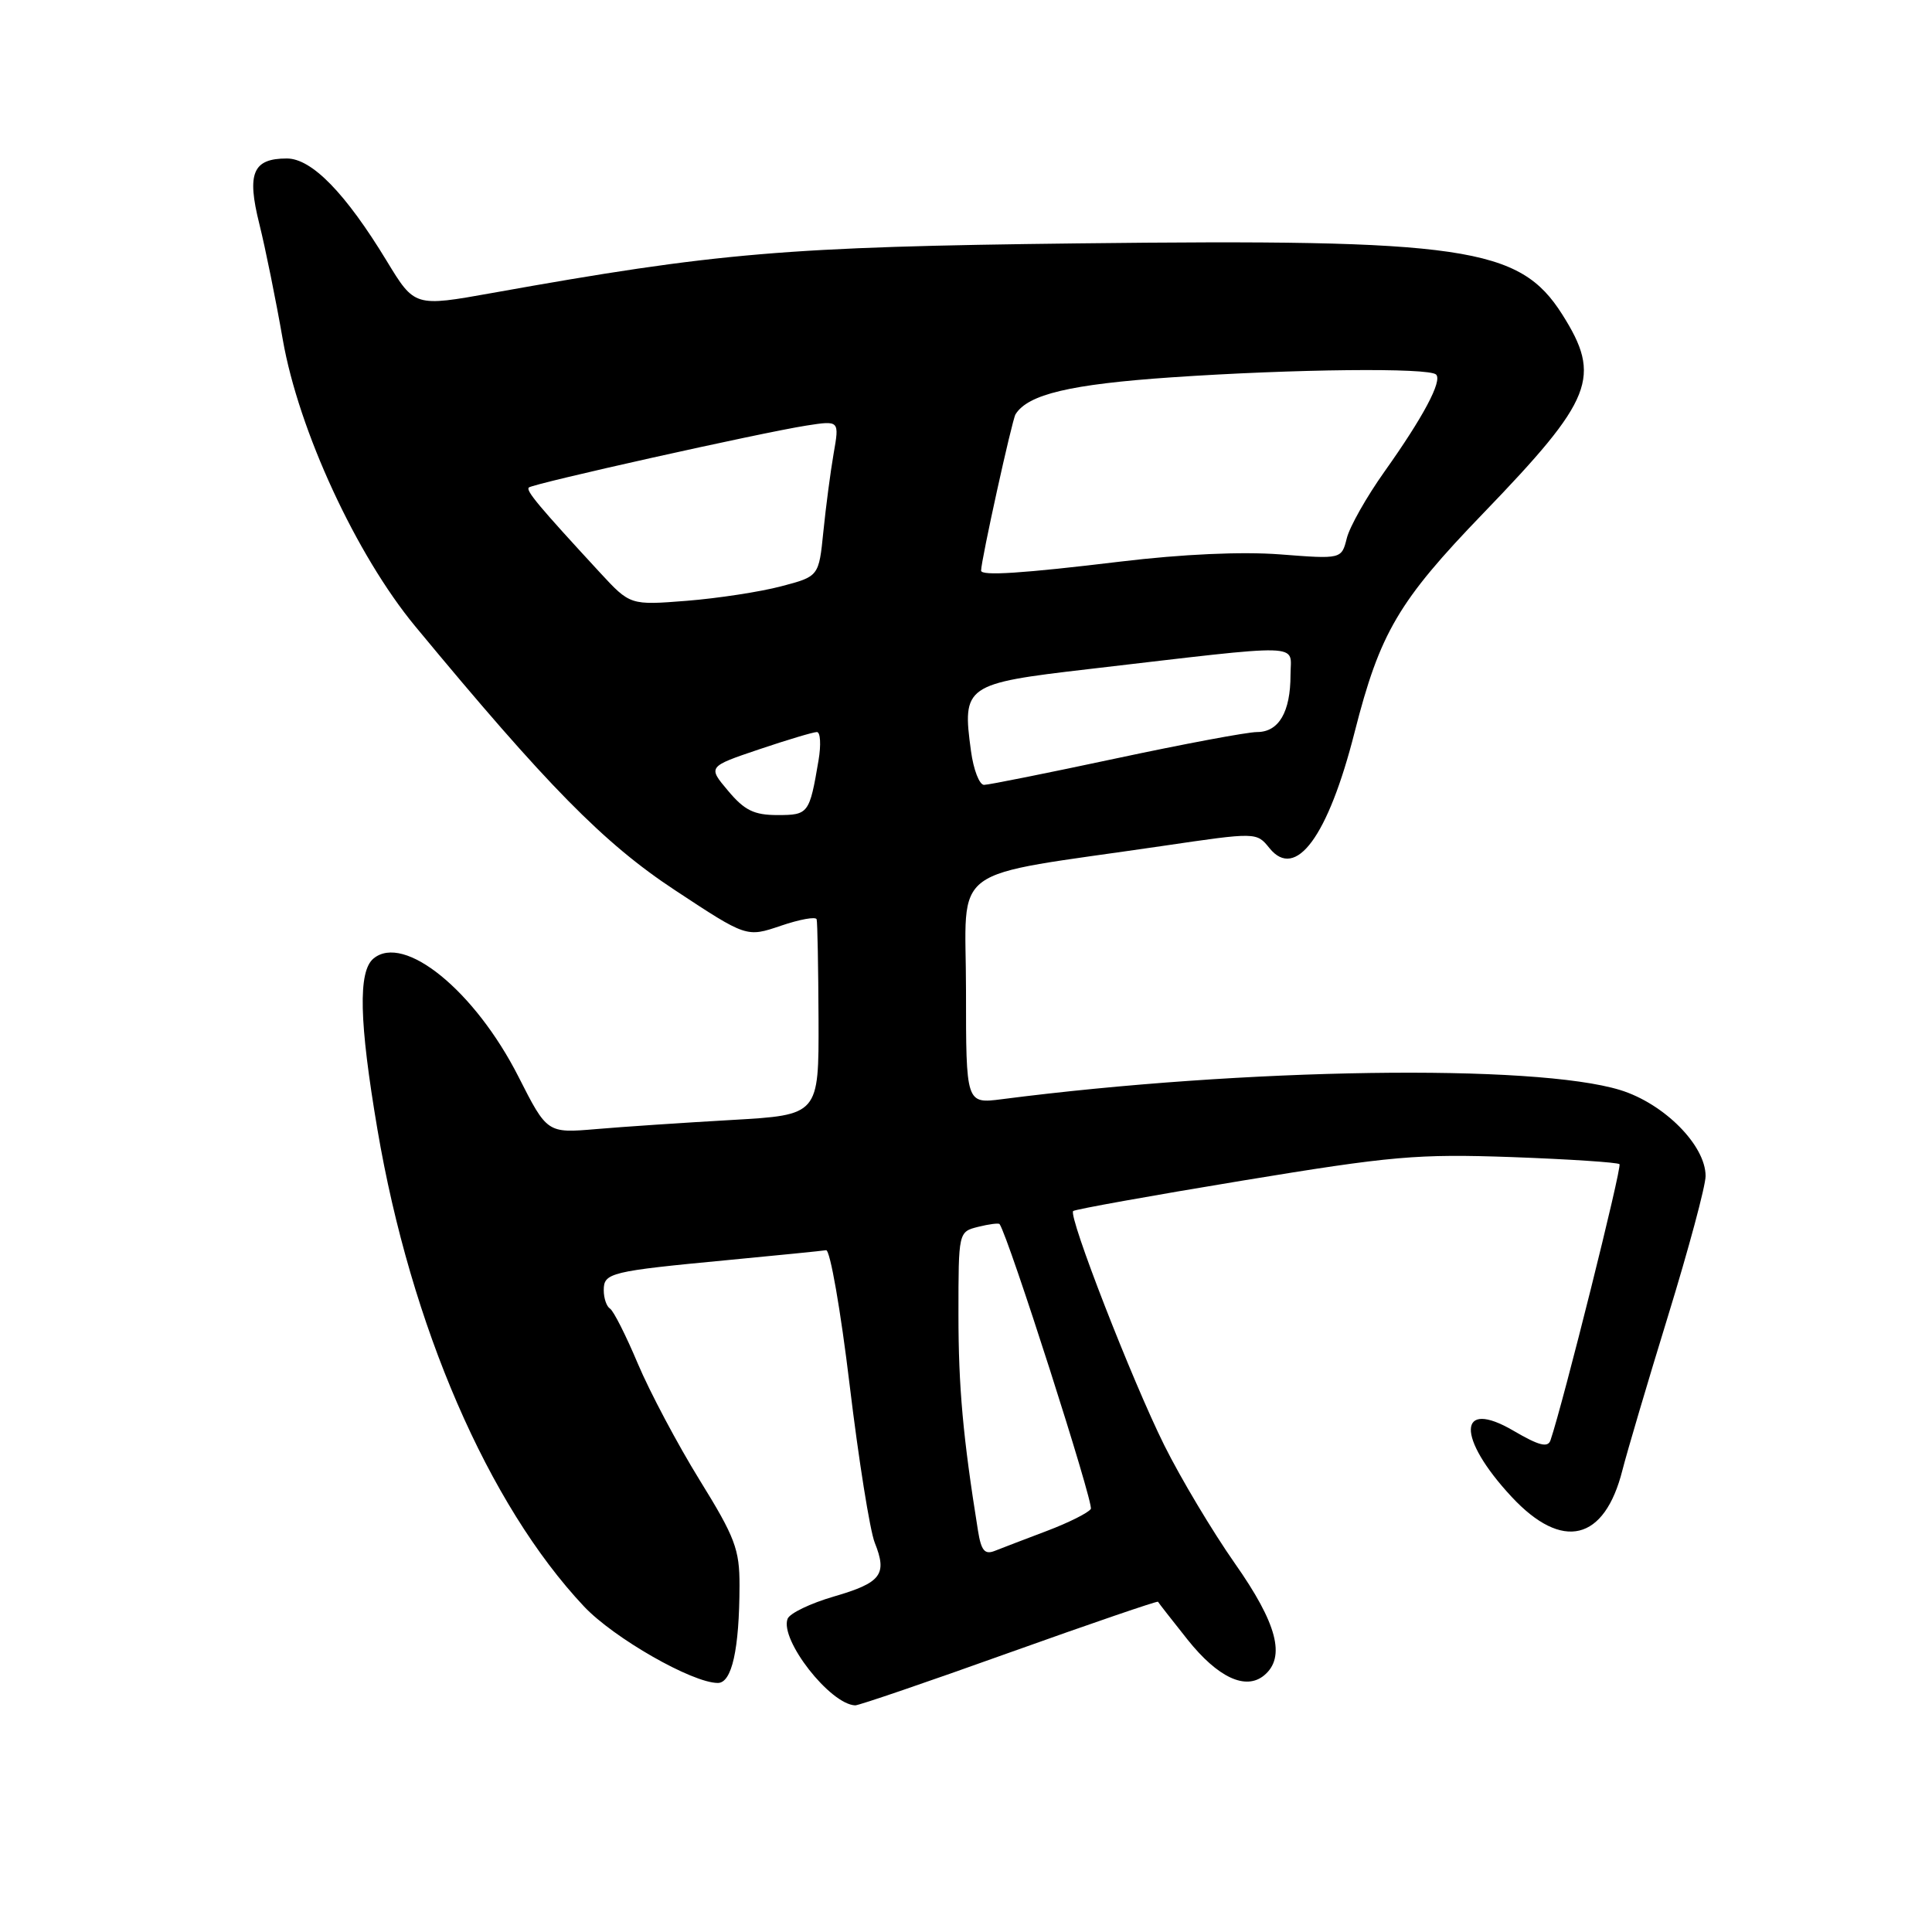 <?xml version="1.0" encoding="UTF-8" standalone="no"?>
<!DOCTYPE svg PUBLIC "-//W3C//DTD SVG 1.1//EN" "http://www.w3.org/Graphics/SVG/1.1/DTD/svg11.dtd" >
<svg xmlns="http://www.w3.org/2000/svg" xmlns:xlink="http://www.w3.org/1999/xlink" version="1.1" viewBox="0 0 256 256">
 <g >
 <path fill="currentColor"
d=" M 133.73 218.99 C 144.50 215.14 153.38 212.10 153.44 212.24 C 153.51 212.38 155.27 214.64 157.35 217.25 C 161.37 222.29 165.07 224.02 167.51 221.99 C 170.40 219.59 169.23 215.13 163.62 207.15 C 160.67 202.94 156.46 195.90 154.27 191.50 C 150.01 182.93 141.53 161.14 142.20 160.47 C 142.42 160.25 152.48 158.44 164.55 156.45 C 184.46 153.17 187.78 152.88 200.33 153.32 C 207.93 153.60 214.35 154.02 214.59 154.26 C 214.95 154.62 207.12 185.93 205.45 190.84 C 205.10 191.86 203.93 191.56 200.56 189.59 C 193.13 185.23 192.97 190.47 200.30 198.34 C 207.02 205.56 212.61 204.21 214.98 194.80 C 215.58 192.44 218.30 183.23 221.03 174.35 C 223.76 165.47 226.00 157.14 226.00 155.83 C 226.00 151.76 220.51 146.24 214.70 144.44 C 203.32 140.94 164.96 141.50 132.75 145.65 C 128.00 146.26 128.00 146.26 128.00 131.22 C 128.00 114.19 125.09 116.34 154.00 112.10 C 166.50 110.26 166.50 110.26 168.21 112.38 C 171.68 116.69 175.98 110.85 179.49 97.03 C 182.85 83.83 185.30 79.66 196.57 67.98 C 211.12 52.88 212.27 49.97 206.99 41.64 C 201.33 32.72 194.04 31.65 142.76 32.25 C 104.13 32.70 95.13 33.46 65.22 38.82 C 54.94 40.66 54.94 40.66 51.25 34.59 C 45.79 25.60 41.31 21.00 38.01 21.00 C 33.50 21.00 32.68 22.94 34.36 29.66 C 35.16 32.87 36.56 39.77 37.47 45.00 C 39.57 57.02 47.21 73.55 55.03 83.00 C 72.49 104.10 80.00 111.74 89.43 117.95 C 98.92 124.21 98.92 124.21 103.46 122.67 C 105.96 121.82 108.09 121.43 108.21 121.81 C 108.32 122.19 108.43 128.18 108.46 135.12 C 108.50 147.74 108.50 147.74 97.00 148.40 C 90.67 148.76 82.58 149.30 79.00 149.61 C 72.50 150.16 72.50 150.16 68.69 142.65 C 62.92 131.29 53.54 123.65 49.49 127.01 C 47.43 128.71 47.59 135.38 50.01 149.65 C 54.44 175.69 64.69 199.37 77.39 212.87 C 81.33 217.05 91.73 223.00 95.12 223.00 C 96.98 223.00 97.97 218.54 97.99 210.09 C 98.00 205.29 97.40 203.70 92.69 196.09 C 89.77 191.36 86.10 184.44 84.52 180.70 C 82.95 176.97 81.29 173.68 80.83 173.40 C 80.37 173.11 80.00 172.02 80.00 170.96 C 80.00 168.65 80.82 168.45 96.50 166.96 C 103.10 166.33 108.93 165.75 109.46 165.66 C 109.99 165.57 111.39 173.60 112.58 183.50 C 113.77 193.40 115.27 202.82 115.91 204.42 C 117.60 208.64 116.77 209.72 110.48 211.55 C 107.39 212.45 104.64 213.77 104.36 214.50 C 103.30 217.27 109.99 225.84 113.32 225.97 C 113.77 225.99 122.96 222.85 133.73 218.99 Z  M 129.59 202.83 C 127.60 190.45 127.00 183.80 127.00 174.17 C 127.00 163.22 127.00 163.22 129.62 162.56 C 131.06 162.20 132.33 162.04 132.45 162.20 C 133.64 163.89 144.96 199.25 144.54 199.94 C 144.22 200.45 141.61 201.76 138.73 202.85 C 135.85 203.94 132.74 205.13 131.81 205.50 C 130.48 206.03 130.01 205.46 129.59 202.83 Z  M 96.48 104.79 C 93.78 101.59 93.78 101.59 100.59 99.29 C 104.33 98.03 107.77 97.00 108.24 97.00 C 108.71 97.00 108.81 98.69 108.46 100.75 C 107.26 107.83 107.13 108.00 103.02 108.00 C 99.92 108.00 98.65 107.38 96.48 104.79 Z  M 128.66 99.51 C 127.47 90.85 127.88 90.56 144.16 88.67 C 173.46 85.26 171.00 85.19 171.00 89.42 C 171.00 94.35 169.45 97.00 166.57 97.00 C 165.28 97.00 156.85 98.58 147.86 100.50 C 138.86 102.42 131.00 104.00 130.39 104.00 C 129.77 104.00 128.99 101.98 128.66 99.51 Z  M 79.48 75.85 C 71.36 67.05 69.66 65.01 70.07 64.60 C 70.60 64.08 100.86 57.33 106.86 56.39 C 111.23 55.71 111.23 55.71 110.46 60.10 C 110.04 62.52 109.43 67.17 109.10 70.44 C 108.50 76.38 108.50 76.38 103.50 77.69 C 100.75 78.42 95.12 79.28 91.00 79.61 C 83.50 80.20 83.50 80.20 79.48 75.85 Z  M 130.00 75.61 C 130.00 74.26 134.10 55.65 134.56 54.90 C 136.20 52.25 141.82 50.92 155.22 50.00 C 171.51 48.89 189.37 48.70 190.29 49.63 C 191.14 50.47 188.59 55.26 183.43 62.52 C 181.08 65.83 178.84 69.79 178.46 71.31 C 177.76 74.09 177.76 74.09 169.63 73.46 C 164.53 73.07 156.65 73.43 148.50 74.41 C 135.48 75.98 130.00 76.34 130.00 75.61 Z "/>
</g>
</svg>